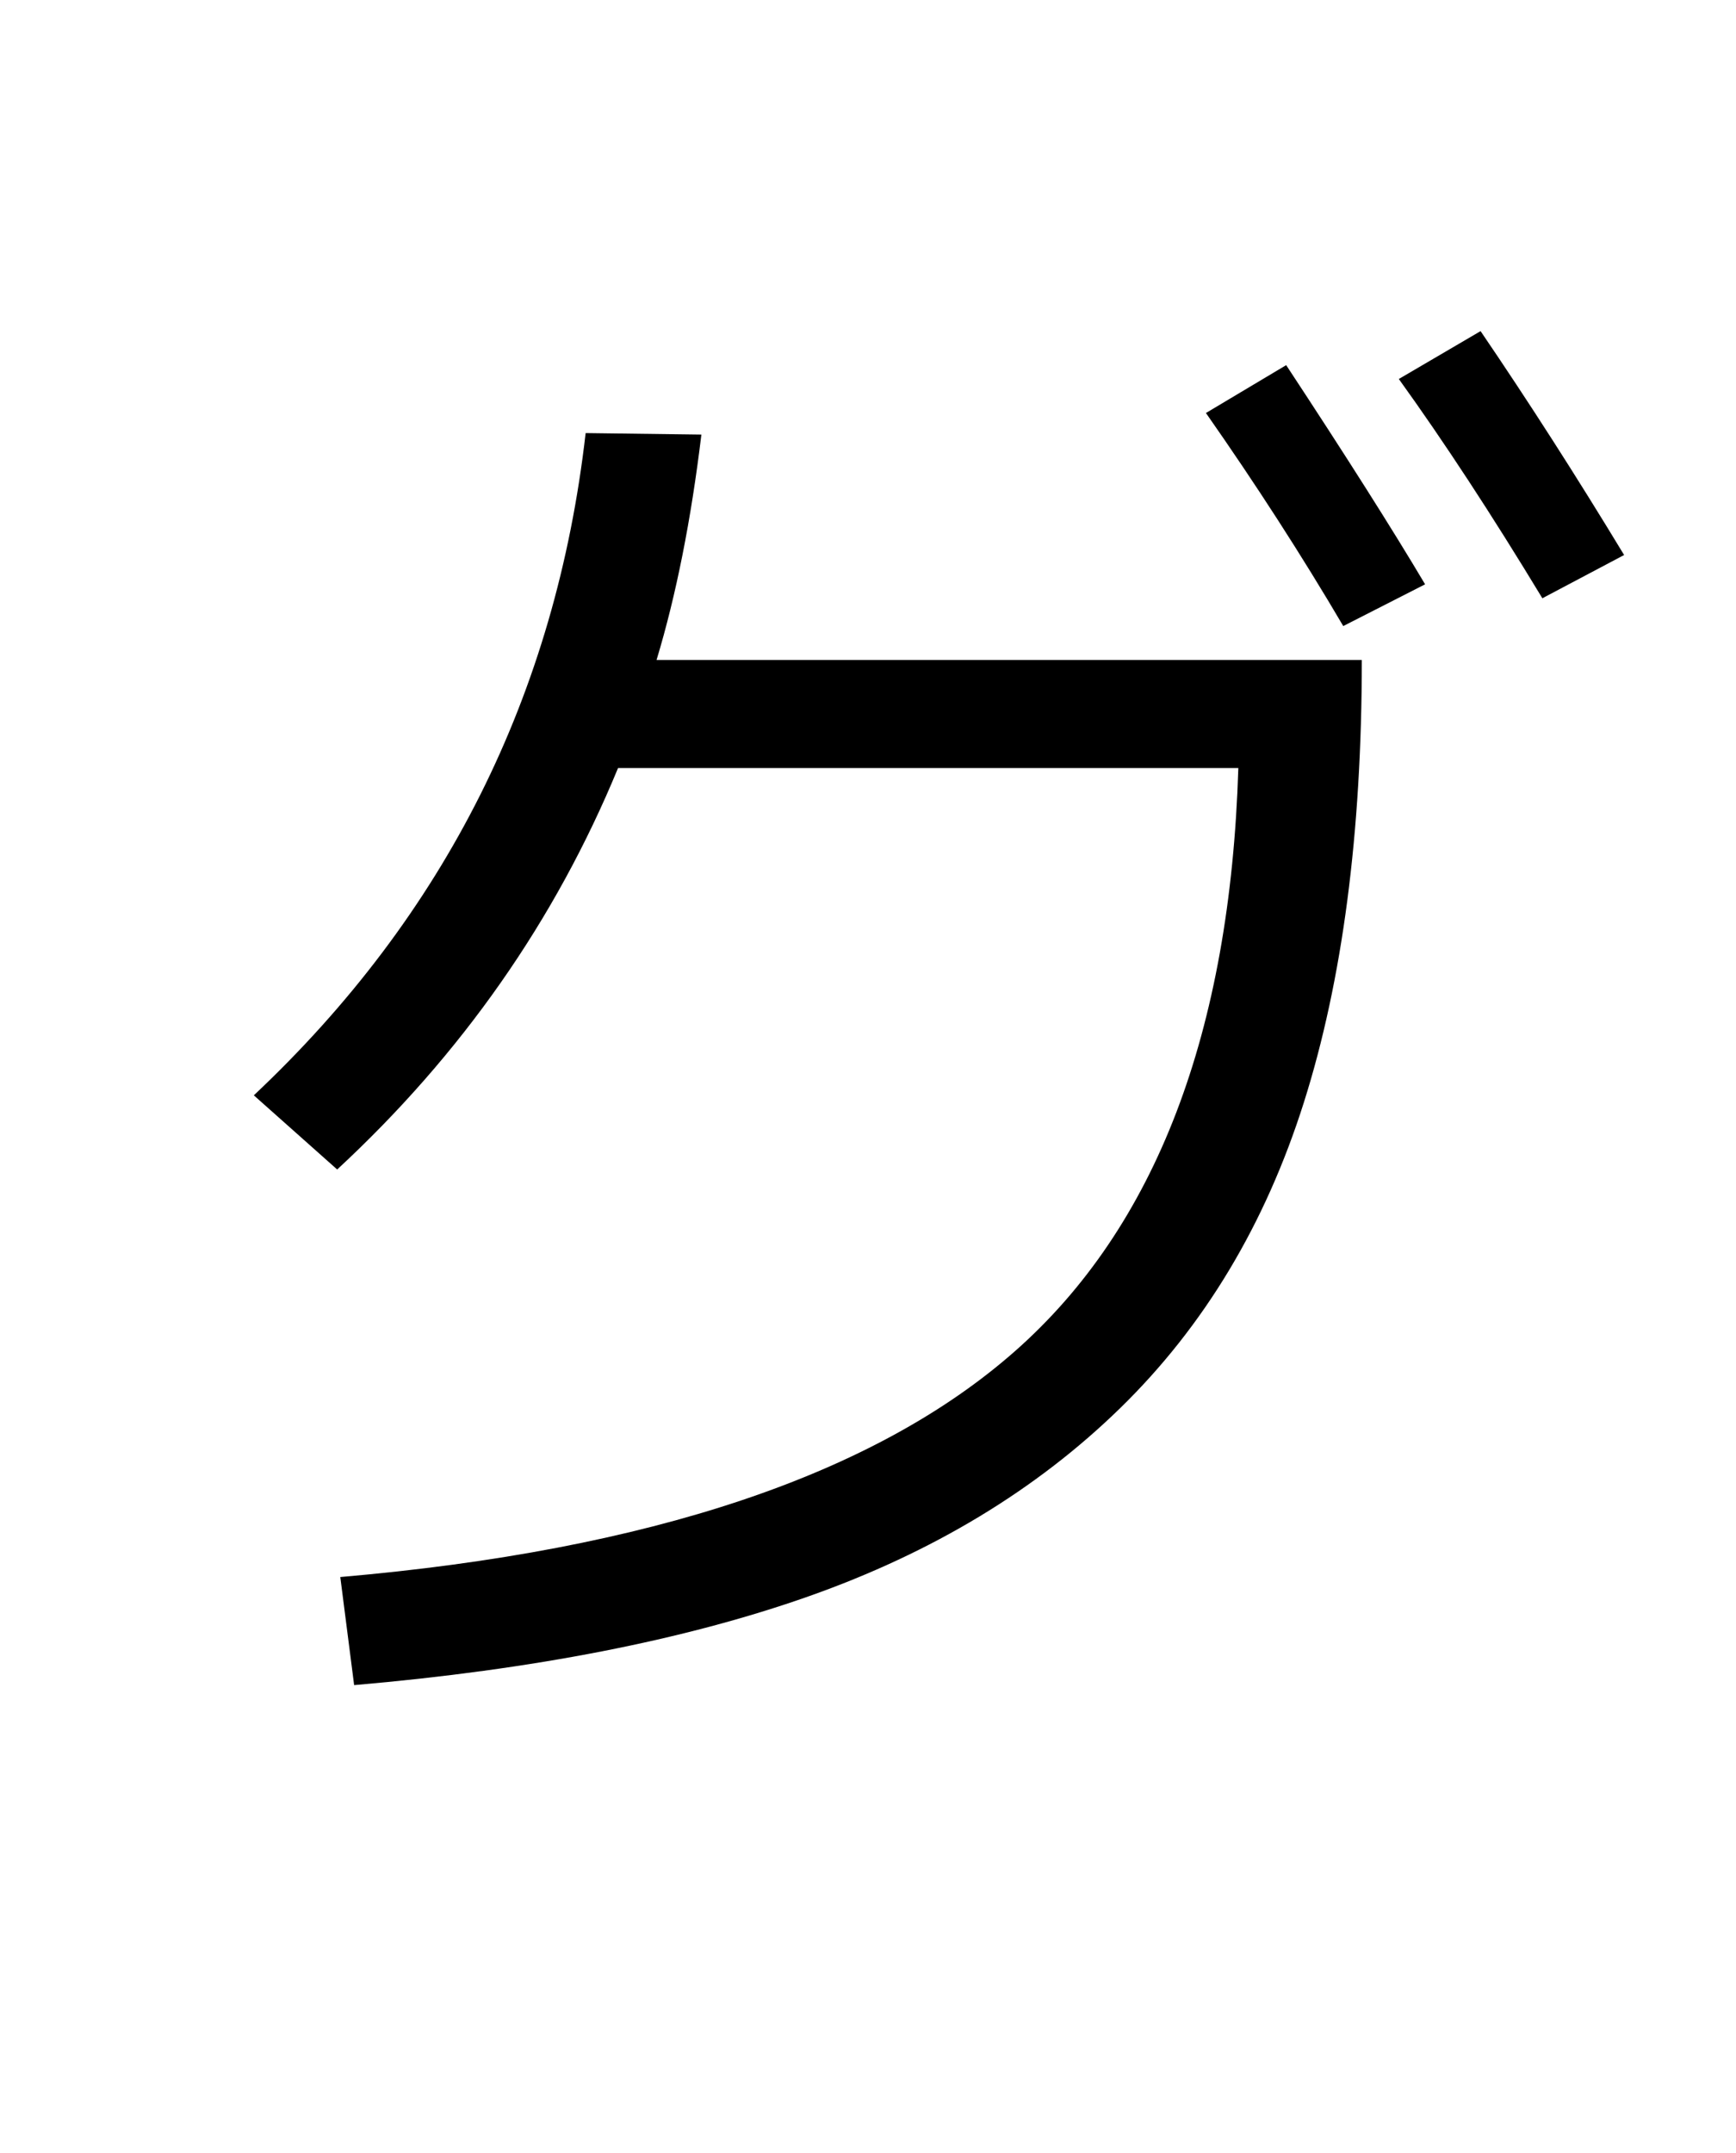 <?xml version="1.0" encoding="UTF-8"?>
<svg xmlns="http://www.w3.org/2000/svg" xmlns:xlink="http://www.w3.org/1999/xlink" width="288pt" height="357pt" viewBox="0 0 288 357" version="1.1">
<defs>
<g>
<symbol overflow="visible" id="glyph0-0">
<path style="stroke:none;" d="M 8.453 0 L 8.453 -170.5 L 93.703 -170.5 L 93.703 0 Z M 16.891 -8.453 L 85.25 -8.453 L 85.25 -162.047 L 16.891 -162.047 Z M 16.891 -8.453 "/>
</symbol>
<symbol overflow="visible" id="glyph0-1">
<path style="stroke:none;" d="M 184.062 -203.516 L 197.375 -211.453 C 207.27 -196.43 214.953 -184.316 220.422 -175.109 L 206.844 -168.188 C 200.02 -179.789 192.426 -191.566 184.062 -203.516 Z M 216.062 -209.156 L 229.625 -217.094 C 237.645 -205.312 245.582 -192.938 253.438 -179.969 L 239.875 -172.797 C 231.508 -186.617 223.57 -198.738 216.062 -209.156 Z M 40.453 -10.5 C 91.816 -14.938 129.145 -27.438 152.438 -48 C 175.738 -68.562 188.07 -100.773 189.438 -144.641 L 86.531 -144.641 C 76.113 -119.379 60.582 -97.191 39.938 -78.078 L 26.109 -90.375 C 57.859 -120.238 76.207 -156.844 81.156 -200.188 L 100.359 -199.938 C 98.648 -185.77 96.172 -173.312 92.922 -162.562 L 209.922 -162.562 C 209.922 -133.883 206.719 -109.43 200.312 -89.203 C 193.914 -68.984 183.758 -52.086 169.844 -38.516 C 155.938 -24.953 138.703 -14.547 118.141 -7.297 C 97.578 -0.047 72.445 4.859 42.75 7.422 Z M 40.453 -10.5 "/>
</symbol>
</g>
</defs>
<g id="surface1">
<rect x="0" y="0" width="288" height="357" style="fill:rgb(100%,100%,100%);fill-opacity:1;stroke:none;"/>
<g style="fill:rgb(0%,0%,0%);fill-opacity:1;">
  <use xlink:href="#glyph0-1" x="16" y="272"/>
</g>
</g>
</svg>
